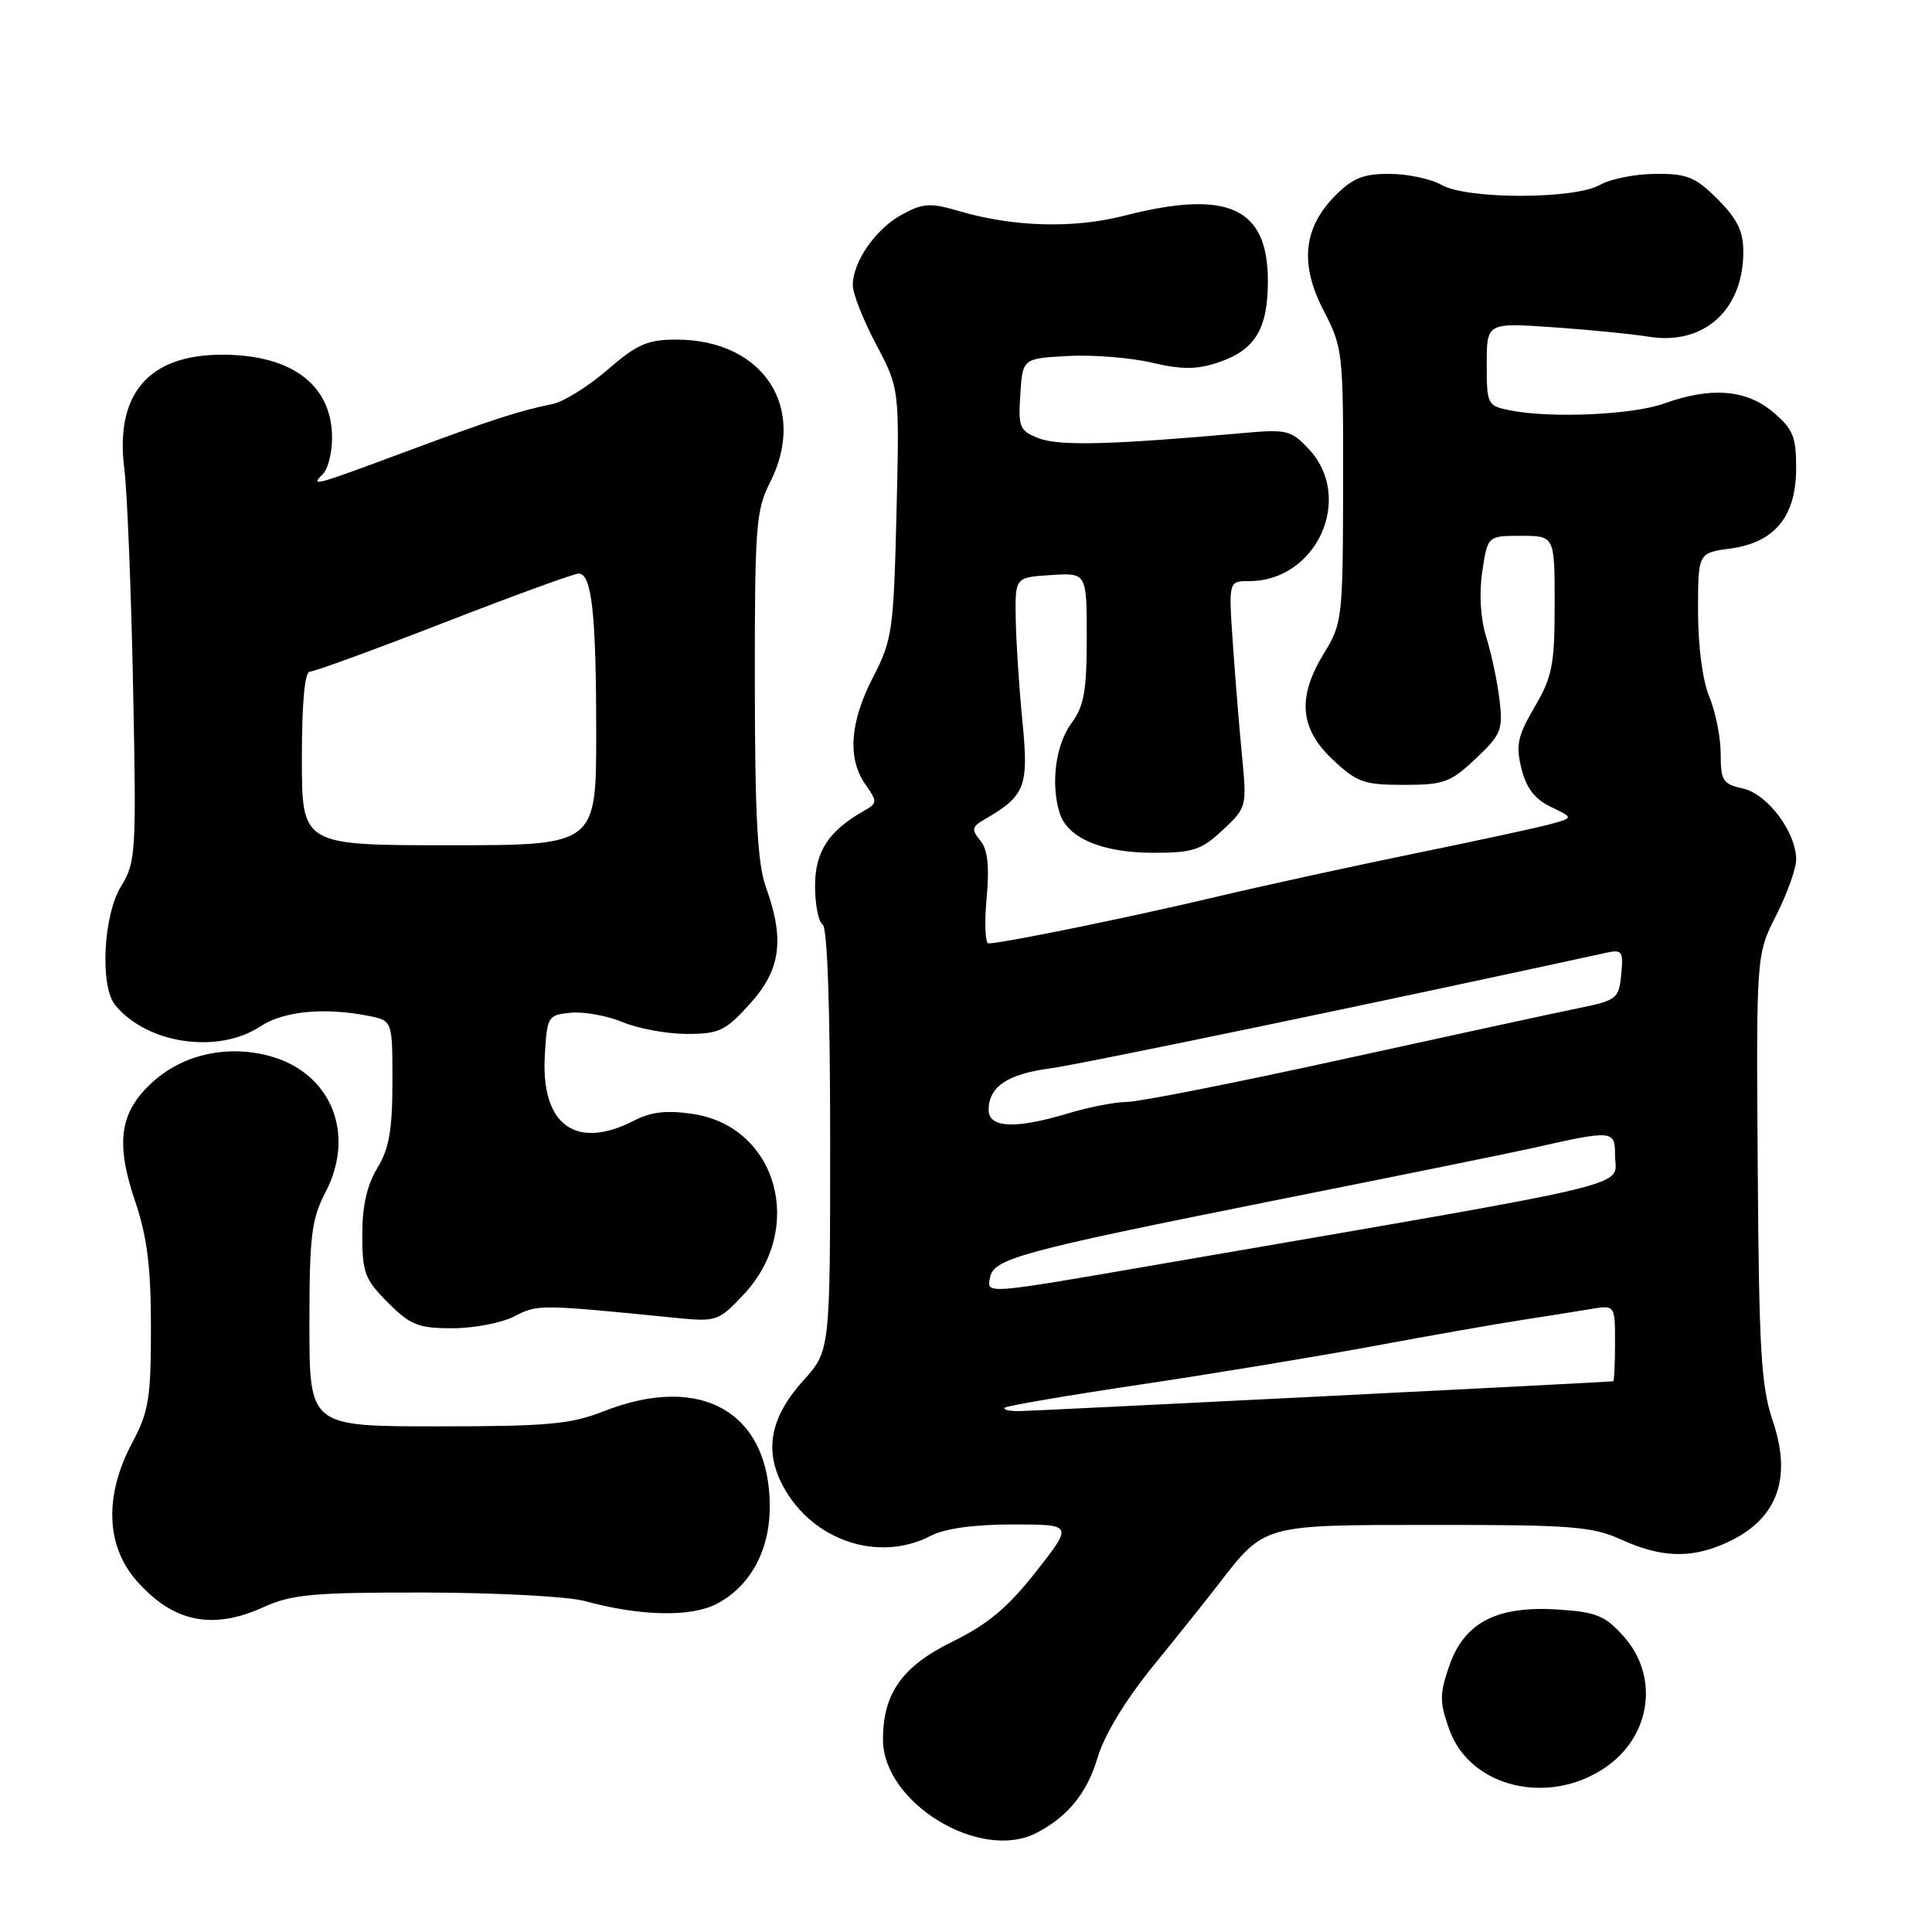 <?xml version="1.0" encoding="UTF-8" standalone="no"?>
<!DOCTYPE svg PUBLIC "-//W3C//DTD SVG 1.1//EN" "http://www.w3.org/Graphics/SVG/1.1/DTD/svg11.dtd" >
<svg xmlns="http://www.w3.org/2000/svg" xmlns:xlink="http://www.w3.org/1999/xlink" version="1.1" viewBox="0 0 256 256">
 <g >
 <path fill="currentColor"
d=" M 137.32 242.88 C 141.51 240.72 144.05 237.58 145.46 232.83 C 146.32 229.92 149.15 225.25 152.69 220.89 C 155.89 216.96 159.76 212.11 161.30 210.12 C 167.65 201.91 167.08 202.07 190.00 202.06 C 208.31 202.05 210.97 202.26 214.86 204.02 C 219.97 206.34 223.83 206.52 228.28 204.64 C 235.38 201.63 237.58 196.16 234.89 188.24 C 233.36 183.73 233.07 178.91 232.91 154.74 C 232.71 126.50 232.71 126.50 235.36 121.28 C 236.81 118.41 238.00 115.09 238.00 113.90 C 238.00 110.27 234.21 105.21 230.96 104.49 C 228.29 103.90 228.00 103.46 228.00 99.89 C 228.00 97.71 227.32 94.32 226.50 92.35 C 225.60 90.20 225.00 85.63 225.00 81.01 C 225.00 73.26 225.00 73.26 229.25 72.69 C 235.16 71.90 238.00 68.44 238.00 62.03 C 238.00 57.84 237.58 56.83 234.92 54.59 C 231.37 51.60 226.70 51.24 220.50 53.47 C 216.33 54.97 205.51 55.45 200.12 54.38 C 197.08 53.77 197.00 53.61 197.00 48.25 C 197.00 42.76 197.00 42.76 205.75 43.36 C 210.56 43.69 216.27 44.26 218.43 44.61 C 225.74 45.82 231.00 41.10 231.00 33.35 C 231.00 30.65 230.19 28.99 227.60 26.40 C 224.65 23.45 223.56 23.00 219.35 23.04 C 216.68 23.05 213.38 23.71 212.00 24.50 C 208.62 26.43 194.38 26.43 191.00 24.50 C 189.62 23.71 186.55 23.05 184.17 23.04 C 180.72 23.01 179.27 23.58 177.00 25.85 C 172.69 30.15 172.18 34.98 175.38 41.14 C 177.93 46.05 178.00 46.68 177.97 64.34 C 177.94 81.86 177.85 82.64 175.47 86.50 C 171.87 92.35 172.19 96.50 176.57 100.63 C 179.79 103.67 180.72 104.00 186.00 104.00 C 191.31 104.00 192.20 103.68 195.53 100.53 C 198.90 97.36 199.17 96.71 198.70 92.78 C 198.43 90.43 197.64 86.69 196.95 84.47 C 196.17 81.96 195.97 78.68 196.41 75.72 C 197.12 71.00 197.12 71.00 201.56 71.00 C 206.00 71.00 206.00 71.00 206.00 80.07 C 206.00 88.08 205.69 89.67 203.35 93.67 C 201.09 97.53 200.83 98.73 201.60 101.84 C 202.24 104.43 203.37 105.89 205.50 106.92 C 208.50 108.35 208.50 108.35 205.50 109.19 C 203.85 109.64 195.75 111.40 187.50 113.08 C 179.25 114.77 167.10 117.42 160.50 118.99 C 149.32 121.63 132.80 125.00 130.98 125.00 C 130.55 125.00 130.43 122.31 130.73 119.02 C 131.12 114.74 130.88 112.56 129.89 111.37 C 128.70 109.93 128.77 109.56 130.42 108.60 C 135.87 105.44 136.33 104.27 135.48 95.61 C 135.04 91.15 134.64 85.03 134.59 82.00 C 134.50 76.50 134.50 76.50 139.25 76.20 C 144.00 75.89 144.00 75.89 144.00 84.49 C 144.00 91.54 143.64 93.57 141.98 95.82 C 139.87 98.67 139.19 103.89 140.42 107.76 C 141.47 111.06 146.06 113.00 152.84 113.00 C 158.07 113.00 159.18 112.64 162.01 109.99 C 165.19 107.02 165.22 106.89 164.58 100.24 C 164.22 96.53 163.67 89.79 163.36 85.25 C 162.79 77.00 162.79 77.00 165.53 77.00 C 174.45 77.00 179.45 66.01 173.47 59.56 C 171.09 57.00 170.55 56.86 164.72 57.38 C 147.46 58.93 140.34 59.12 137.70 58.09 C 135.10 57.09 134.91 56.66 135.20 52.25 C 135.50 47.50 135.50 47.50 141.50 47.17 C 144.80 46.99 149.80 47.39 152.61 48.05 C 156.58 48.98 158.52 48.98 161.35 48.05 C 166.29 46.42 168.00 43.64 168.00 37.23 C 168.00 27.48 162.70 25.07 148.98 28.58 C 142.26 30.31 134.28 30.08 127.12 27.98 C 123.28 26.85 122.33 26.90 119.55 28.41 C 116.06 30.28 113.00 34.67 113.00 37.80 C 113.00 38.90 114.39 42.43 116.10 45.65 C 119.19 51.50 119.19 51.50 118.79 68.00 C 118.41 83.55 118.23 84.80 115.69 89.72 C 112.60 95.70 112.26 100.50 114.68 103.96 C 116.28 106.24 116.27 106.42 114.49 107.43 C 109.78 110.11 108.00 112.85 108.00 117.40 C 108.00 119.86 108.45 122.16 109.00 122.50 C 109.63 122.89 110.00 133.51 110.00 151.06 C 110.00 178.99 110.00 178.99 106.45 182.92 C 102.04 187.81 101.20 192.23 103.80 197.00 C 107.71 204.18 116.47 207.09 123.36 203.49 C 125.21 202.53 129.07 202.00 134.21 202.00 C 142.19 202.00 142.19 202.00 137.28 208.25 C 133.56 212.99 130.90 215.22 126.26 217.50 C 119.54 220.79 117.00 224.36 117.00 230.50 C 117.00 238.88 129.86 246.72 137.32 242.88 Z  M 212.94 234.04 C 218.82 229.86 219.82 222.07 215.15 216.84 C 212.67 214.06 211.53 213.60 206.40 213.27 C 198.32 212.75 194.02 214.99 192.03 220.75 C 190.74 224.49 190.74 225.50 192.03 229.15 C 194.78 236.92 205.41 239.40 212.94 234.04 Z  M 34.86 212.98 C 38.67 211.25 41.39 211.00 56.36 211.02 C 65.79 211.04 75.30 211.54 77.50 212.15 C 84.79 214.15 91.52 214.30 94.93 212.54 C 99.39 210.23 101.99 205.49 102.00 199.65 C 102.01 187.13 92.92 181.91 80.00 187.00 C 75.63 188.72 72.57 189.00 57.96 189.00 C 41.00 189.00 41.00 189.00 41.00 175.53 C 41.00 163.74 41.27 161.55 43.13 157.98 C 47.18 150.20 43.86 142.12 35.70 139.92 C 30.20 138.44 24.45 139.67 20.45 143.18 C 15.87 147.20 15.22 151.25 17.90 159.16 C 19.51 163.93 20.00 167.85 20.00 175.95 C 20.00 185.30 19.71 187.06 17.50 191.21 C 13.81 198.15 14.02 204.82 18.10 209.46 C 22.91 214.94 28.13 216.03 34.86 212.98 Z  M 68.16 174.42 C 71.26 172.82 71.40 172.82 89.30 174.60 C 94.96 175.17 95.17 175.10 98.51 171.56 C 106.78 162.79 102.99 149.27 91.79 147.60 C 88.39 147.09 86.29 147.32 84.10 148.45 C 76.32 152.47 71.66 149.11 72.19 139.84 C 72.49 134.66 72.59 134.49 75.65 134.19 C 77.38 134.03 80.47 134.59 82.52 135.44 C 84.57 136.30 88.39 137.00 91.01 137.00 C 95.29 137.00 96.13 136.60 99.38 133.00 C 103.46 128.48 104.00 124.51 101.47 117.50 C 100.38 114.46 100.03 108.01 100.02 90.71 C 100.00 69.88 100.17 67.58 102.00 64.00 C 107.07 54.06 101.17 45.00 89.61 45.00 C 85.81 45.00 84.41 45.61 80.51 48.99 C 77.97 51.19 74.68 53.24 73.20 53.54 C 68.78 54.43 65.08 55.64 53.55 59.93 C 41.48 64.42 41.07 64.53 42.80 62.80 C 43.46 62.14 44.00 59.99 44.00 58.02 C 44.00 51.03 38.68 47.00 29.45 47.00 C 19.65 47.00 15.20 52.21 16.48 62.20 C 16.85 65.11 17.37 77.98 17.63 90.80 C 18.08 112.99 18.01 114.25 16.05 117.42 C 13.69 121.23 13.21 130.65 15.25 133.16 C 19.43 138.32 28.88 139.72 34.50 136.00 C 37.56 133.97 43.01 133.45 48.88 134.62 C 52.00 135.25 52.00 135.25 52.00 143.38 C 51.99 149.73 51.56 152.21 50.00 154.77 C 48.63 157.01 48.00 159.81 48.00 163.62 C 48.00 168.63 48.35 169.55 51.40 172.60 C 54.39 175.59 55.43 176.00 59.95 176.00 C 62.78 176.00 66.48 175.29 68.16 174.42 Z  M 133.13 186.53 C 133.39 186.28 141.45 184.90 151.05 183.47 C 160.65 182.04 174.57 179.74 182.00 178.36 C 189.43 176.98 198.20 175.44 201.50 174.93 C 204.80 174.42 208.96 173.76 210.75 173.46 C 214.00 172.91 214.00 172.91 214.00 177.95 C 214.00 180.73 213.89 183.01 213.75 183.03 C 212.77 183.16 136.99 186.96 135.08 186.98 C 133.75 186.99 132.88 186.79 133.13 186.53 Z  M 131.19 169.25 C 131.67 166.77 135.33 165.78 168.78 159.09 C 185.13 155.83 200.53 152.70 203.00 152.14 C 213.73 149.71 214.00 149.74 214.00 153.05 C 214.00 157.44 218.98 156.25 153.50 167.54 C 130.21 171.56 130.75 171.52 131.19 169.25 Z  M 131.00 147.07 C 131.00 144.01 133.47 142.33 139.08 141.58 C 143.06 141.06 183.59 132.63 212.82 126.25 C 214.94 125.78 215.12 126.04 214.82 129.12 C 214.51 132.35 214.26 132.55 209.00 133.62 C 205.97 134.24 191.96 137.28 177.86 140.37 C 163.75 143.47 150.93 146.00 149.36 146.01 C 147.79 146.02 144.29 146.69 141.59 147.51 C 134.59 149.63 131.00 149.48 131.00 147.07 Z  M 40.00 100.50 C 40.00 93.11 40.38 89.00 41.05 89.00 C 41.63 89.00 49.64 86.08 58.85 82.50 C 68.06 78.92 76.08 76.00 76.67 76.00 C 78.41 76.00 79.00 81.31 79.00 97.12 C 79.00 112.00 79.00 112.00 59.50 112.00 C 40.00 112.00 40.00 112.00 40.00 100.50 Z "/>
</g>
</svg>